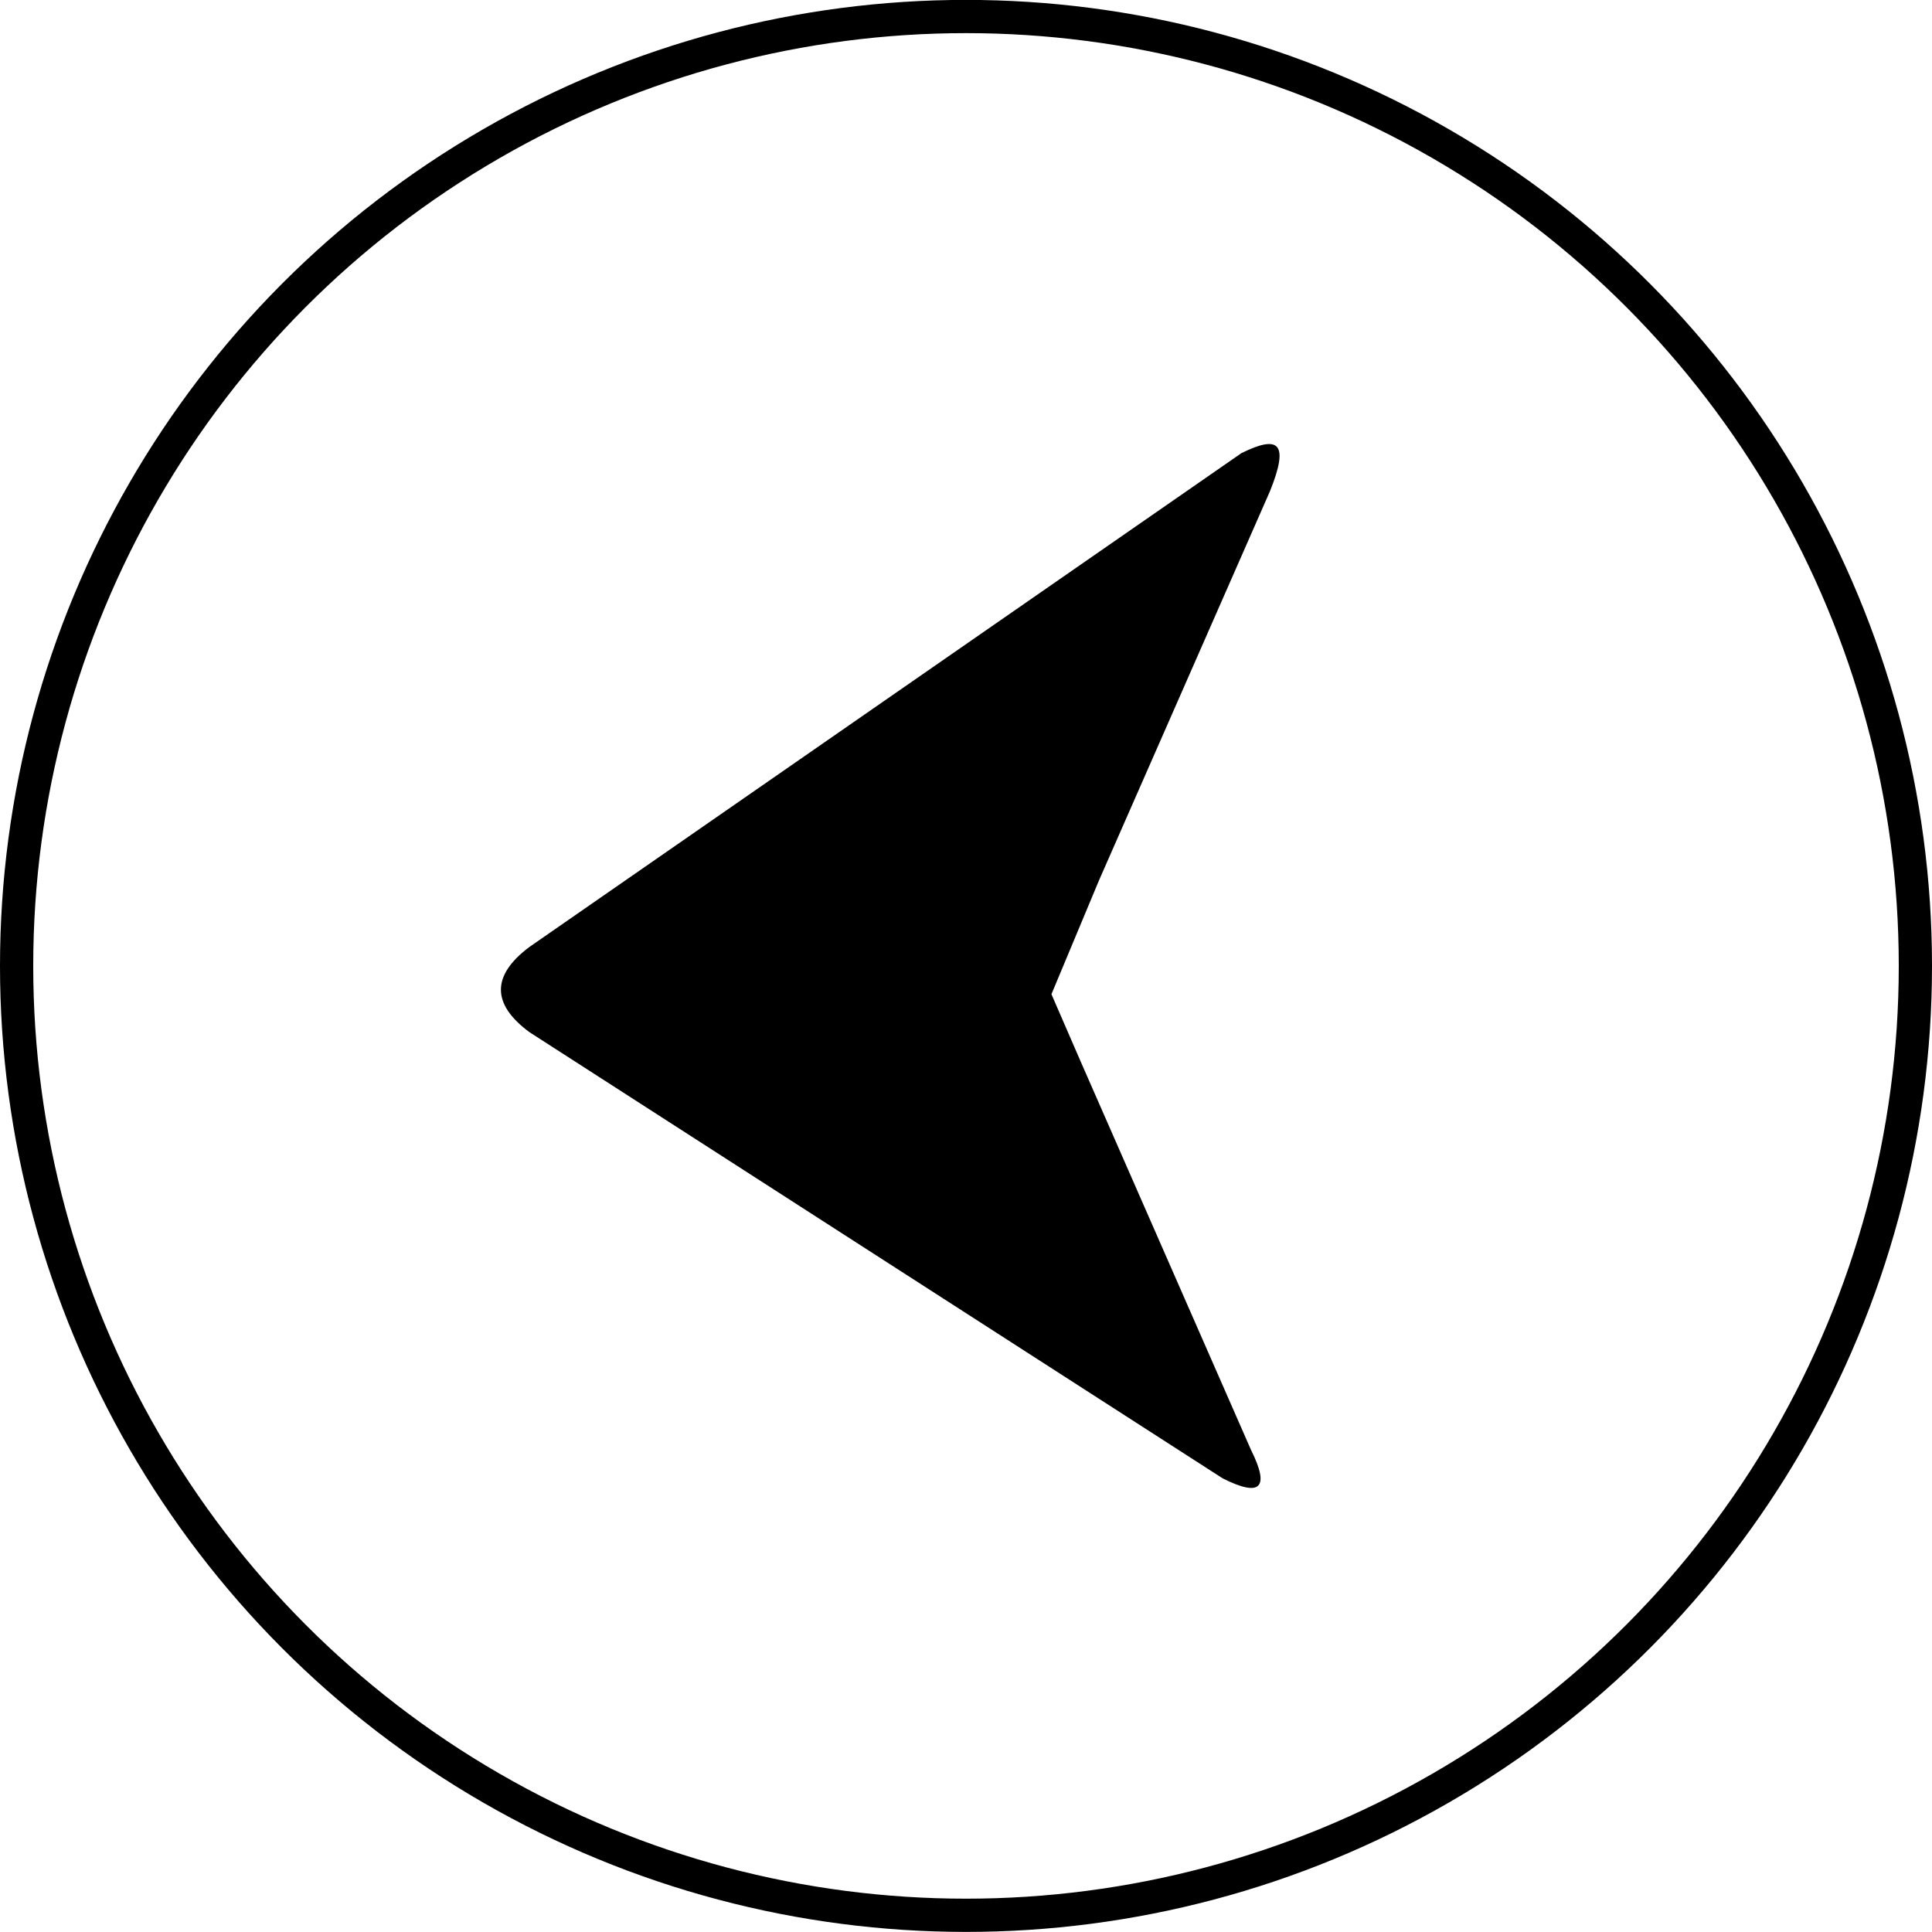 <?xml version="1.0" encoding="utf-8"?>
<!-- Generator: Adobe Illustrator 16.0.0, SVG Export Plug-In . SVG Version: 6.00 Build 0)  -->
<!DOCTYPE svg PUBLIC "-//W3C//DTD SVG 1.1//EN" "http://www.w3.org/Graphics/SVG/1.1/DTD/svg11.dtd">
<svg version="1.1" id="Layer_1" xmlns="http://www.w3.org/2000/svg" xmlns:xlink="http://www.w3.org/1999/xlink" x="0px" y="0px"
	 width="20.35px" height="20.35px" viewBox="579.22 169.234 20.35 20.35" enable-background="new 579.22 169.234 20.35 20.35"
	 xml:space="preserve">
<circle fill="none" stroke="#000000" stroke-width="0.35" stroke-miterlimit="10" cx="589.395" cy="179.408" r="10"/>
<path d="M592.296,174.007l-7.499,5.201c-0.401,0.3-0.401,0.602,0,0.898l7.302,4.7c0.398,0.2,0.499,0.103,0.298-0.3l-1.799-4.102l0,0
	l-0.303-0.698l0.501-1.199l1.802-4.102C592.798,173.906,592.697,173.809,592.296,174.007z"/>
</svg>
